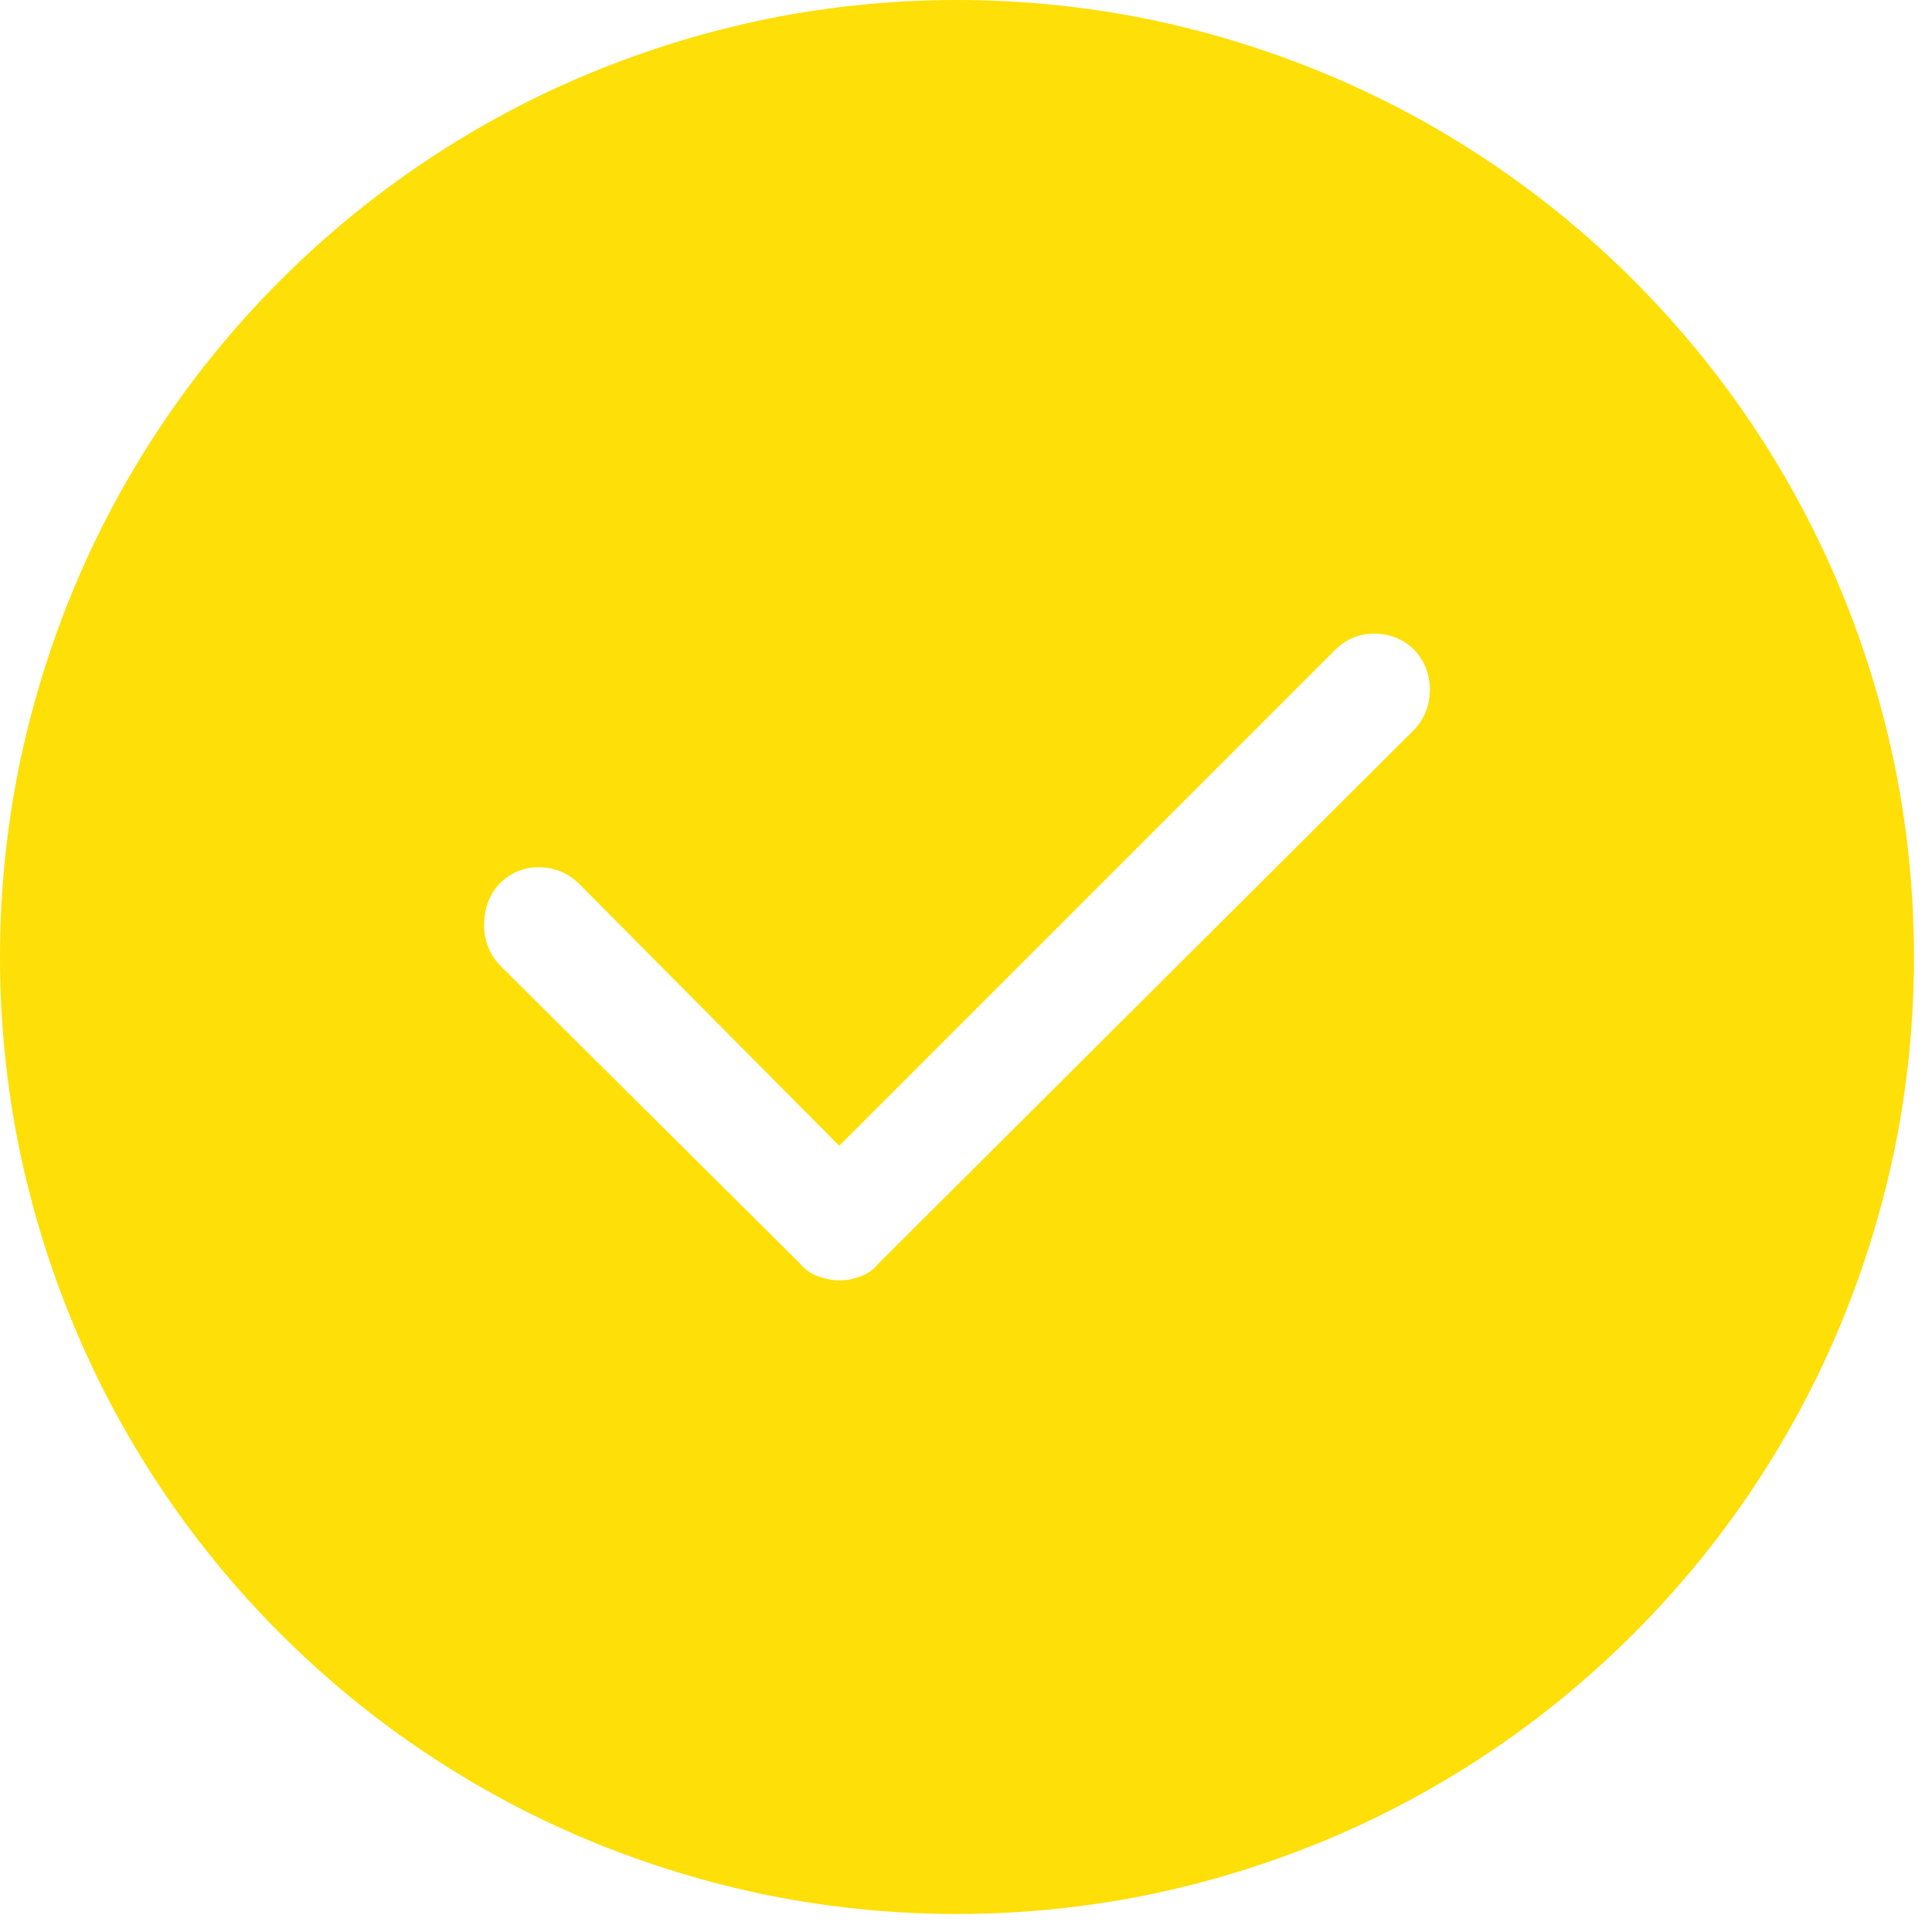 <svg width="52" height="52" viewBox="0 0 52 52" fill="none" xmlns="http://www.w3.org/2000/svg">
<path d="M43.969 7.546C42.762 6.339 41.454 5.266 40.045 4.326C38.636 3.387 37.161 2.599 35.618 1.962C34.075 1.325 32.482 0.838 30.839 0.503C29.162 0.168 27.468 0 25.758 0C24.047 0 22.353 0.168 20.677 0.503C19.033 0.838 17.44 1.325 15.897 1.962C14.354 2.599 12.879 3.387 11.47 4.326C10.062 5.266 8.754 6.339 7.546 7.546C6.339 8.754 5.266 10.062 4.326 11.47C3.387 12.879 2.599 14.354 1.962 15.897C1.325 17.44 0.838 19.033 0.503 20.677C0.168 22.353 0 24.047 0 25.758C0 27.468 0.168 29.162 0.503 30.839C0.838 32.482 1.325 34.075 1.962 35.618C2.599 37.161 3.387 38.636 4.326 40.045C5.266 41.454 6.339 42.762 7.546 43.969C8.754 45.176 10.062 46.25 11.47 47.189C12.879 48.128 14.354 48.916 15.897 49.553C17.44 50.19 19.033 50.677 20.677 51.012C22.353 51.347 24.047 51.515 25.758 51.515C27.468 51.515 29.162 51.347 30.839 51.012C32.482 50.677 34.075 50.19 35.618 49.553C37.161 48.916 38.636 48.128 40.045 47.189C41.454 46.25 42.762 45.176 43.969 43.969C45.176 42.762 46.25 41.454 47.189 40.045C48.128 38.636 48.916 37.161 49.553 35.618C50.19 34.075 50.677 32.482 51.012 30.839C51.347 29.162 51.515 27.468 51.515 25.758C51.515 24.047 51.347 22.353 51.012 20.677C50.677 19.033 50.19 17.44 49.553 15.897C48.916 14.354 48.128 12.879 47.189 11.47C46.25 10.062 45.176 8.754 43.969 7.546ZM38.083 19.62L23.645 34.008C23.511 34.176 23.343 34.293 23.142 34.36C22.974 34.427 22.789 34.461 22.588 34.461C22.421 34.461 22.236 34.427 22.035 34.36C21.834 34.293 21.666 34.176 21.532 34.008L13.432 25.959C13.164 25.657 13.03 25.305 13.03 24.902C13.03 24.466 13.164 24.097 13.432 23.796C13.734 23.494 14.086 23.343 14.489 23.343C14.925 23.343 15.294 23.494 15.595 23.796L22.588 30.839L35.92 17.507C36.222 17.205 36.574 17.054 36.976 17.054C37.412 17.054 37.781 17.205 38.083 17.507C38.351 17.809 38.485 18.161 38.485 18.564C38.485 18.966 38.351 19.318 38.083 19.62Z" fill="#FEDF07"/>
</svg>
